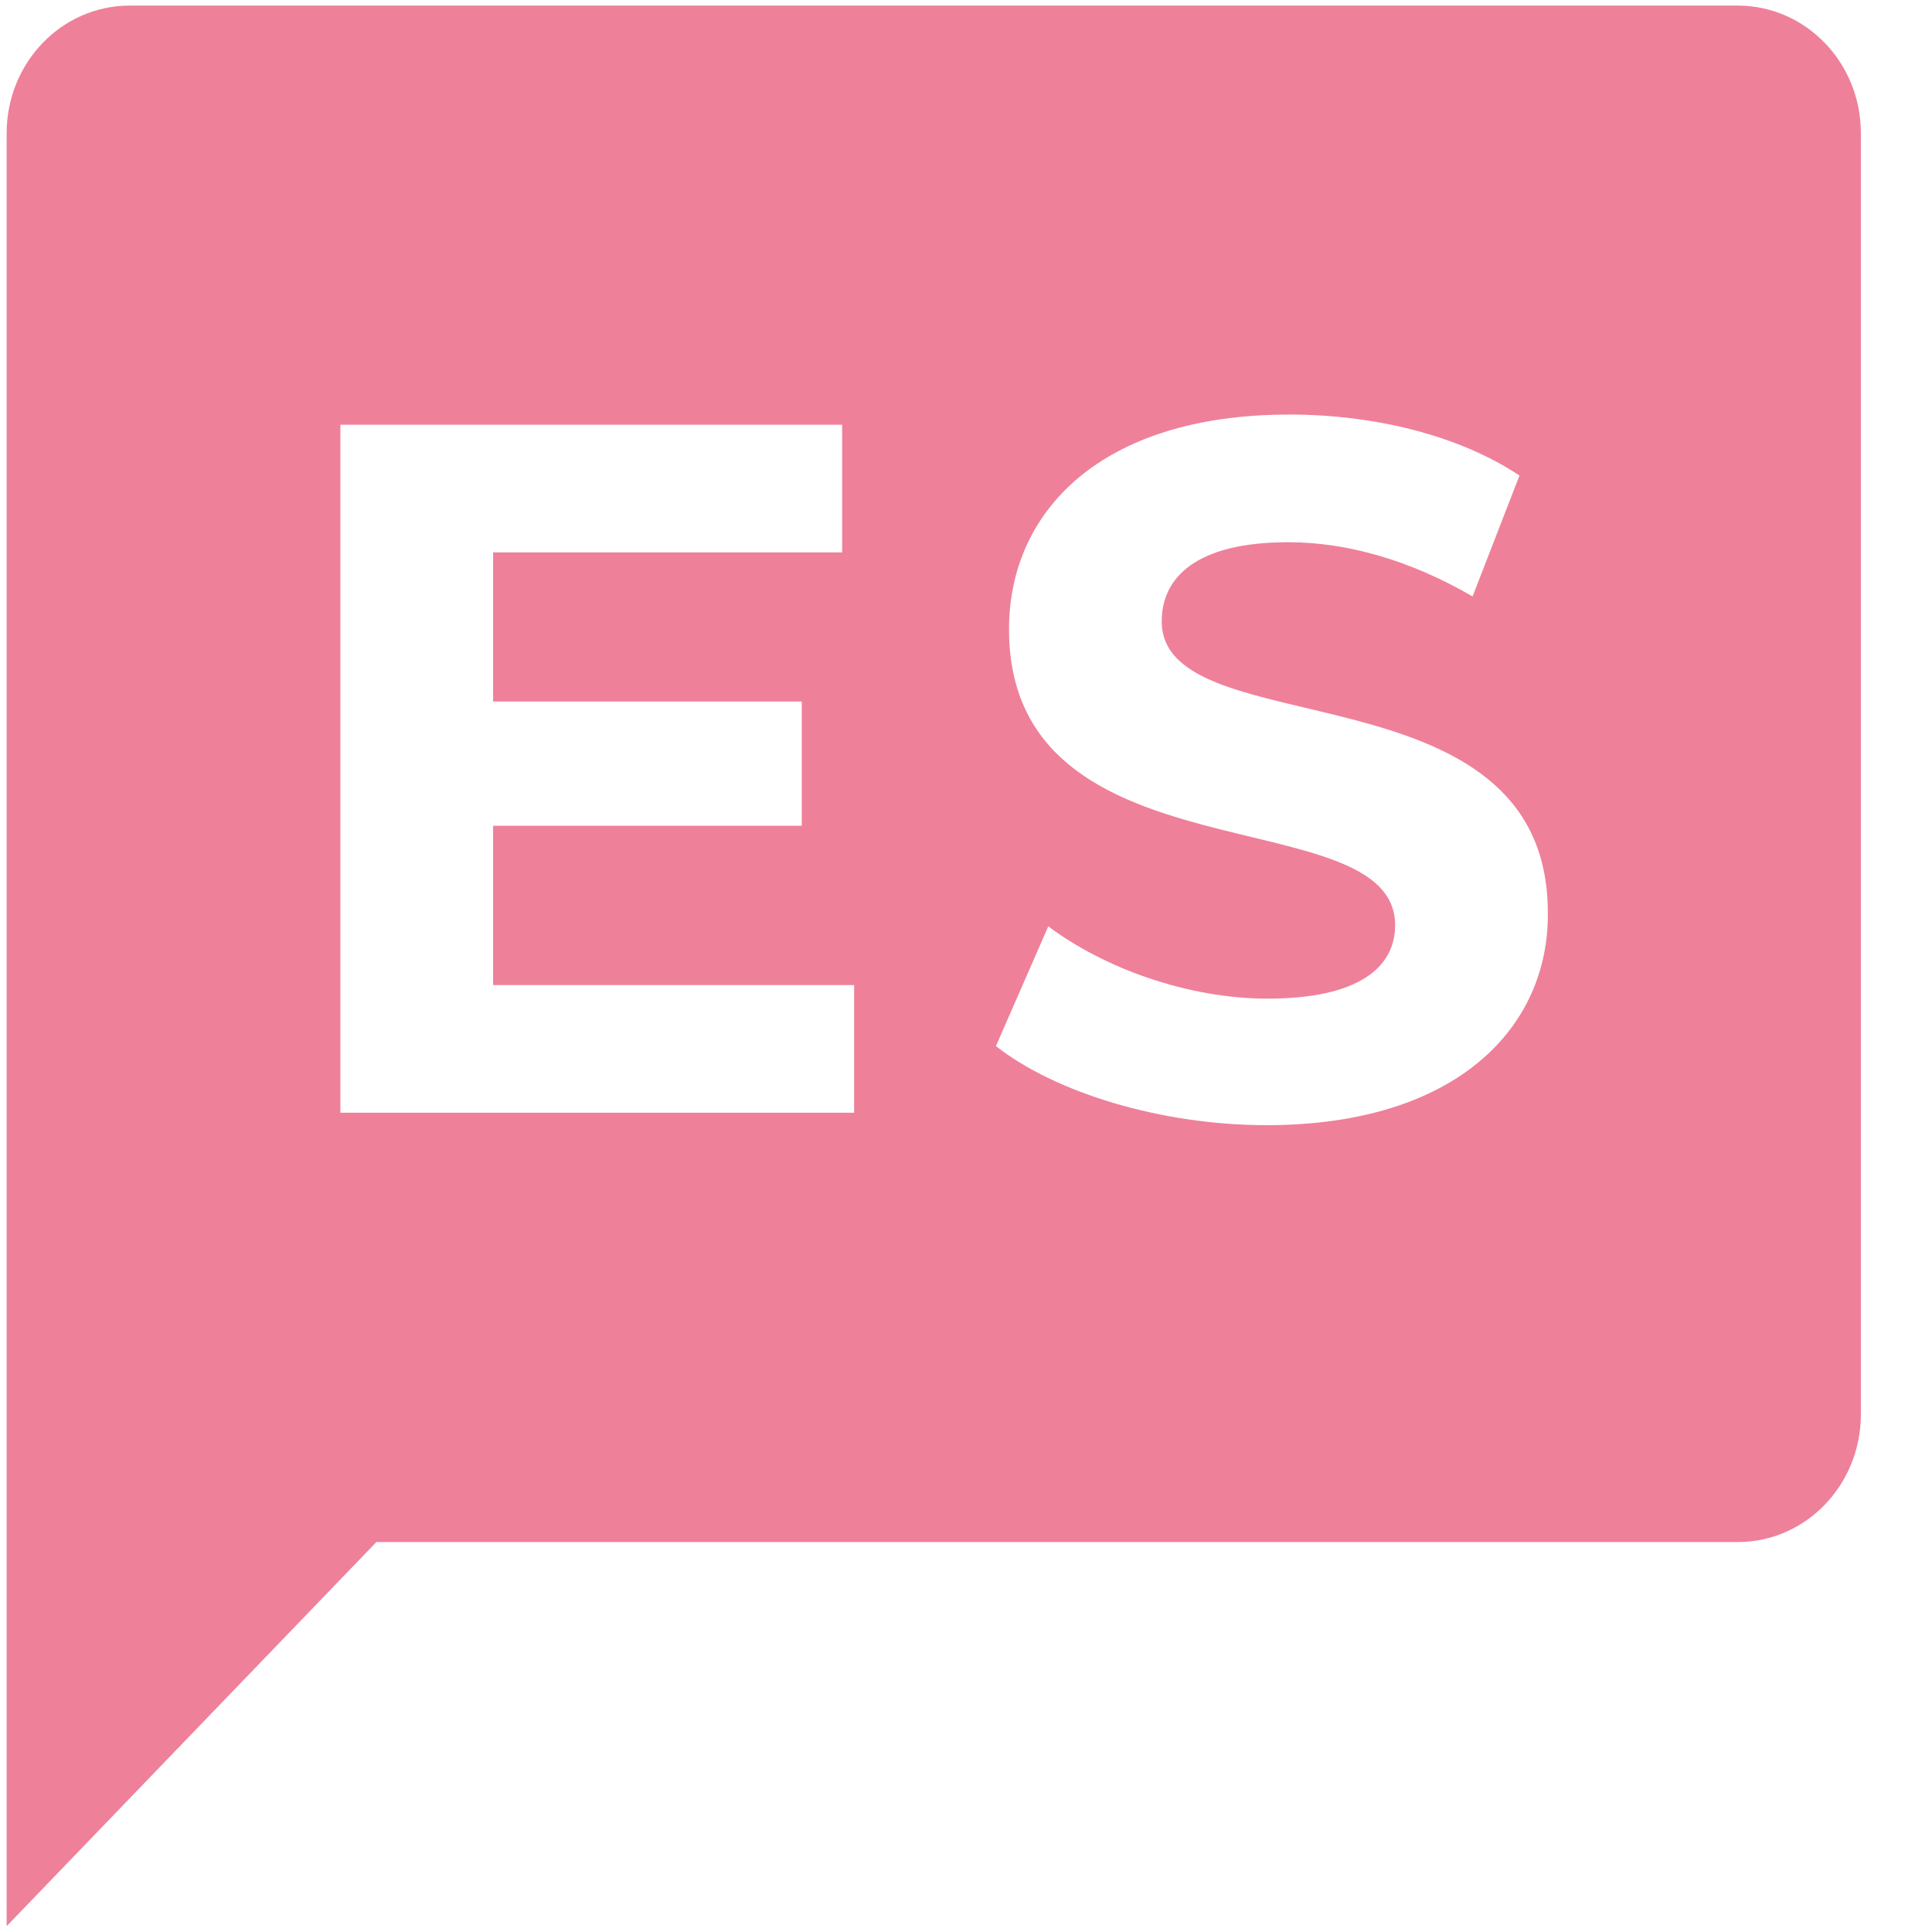 <svg width="151" height="151" viewBox="0 0 151 151" fill="none" xmlns="http://www.w3.org/2000/svg">
<g clip-path="url(#clip0)">
<path d="M135.808 0.436H10.152C4.781 0.436 0.519 4.939 0.519 10.414V150.544L29.418 120.522H135.808C141.179 120.522 145.441 116.019 145.441 110.544V10.414C145.441 4.851 141.093 0.436 135.808 0.436ZM66.842 86.969H26.605V33.195H65.819V43.173H38.539V54.828H62.665V64.541H38.539V76.991H66.757V86.969H66.842ZM98.981 87.94C90.712 87.94 82.442 85.379 77.839 81.759L81.931 72.4C86.279 75.667 92.843 78.051 99.066 78.051C106.227 78.051 109.04 75.578 109.04 72.311C109.04 62.245 78.862 69.132 78.862 49.177C78.862 39.994 86.023 32.4 100.771 32.4C107.335 32.4 113.984 33.99 118.758 37.168L115.093 46.616C110.234 43.791 105.289 42.378 100.686 42.378C93.525 42.378 90.797 45.115 90.797 48.559C90.797 58.448 120.975 51.649 120.975 71.34C121.06 80.258 113.899 87.94 98.981 87.94Z" fill="#EF809A"/>
</g>
<defs>
<clipPath id="clip0">
<rect width="150.098" height="150.107" fill="white" transform="translate(0.519 0.436)"/>
</clipPath>
</defs>
</svg>
